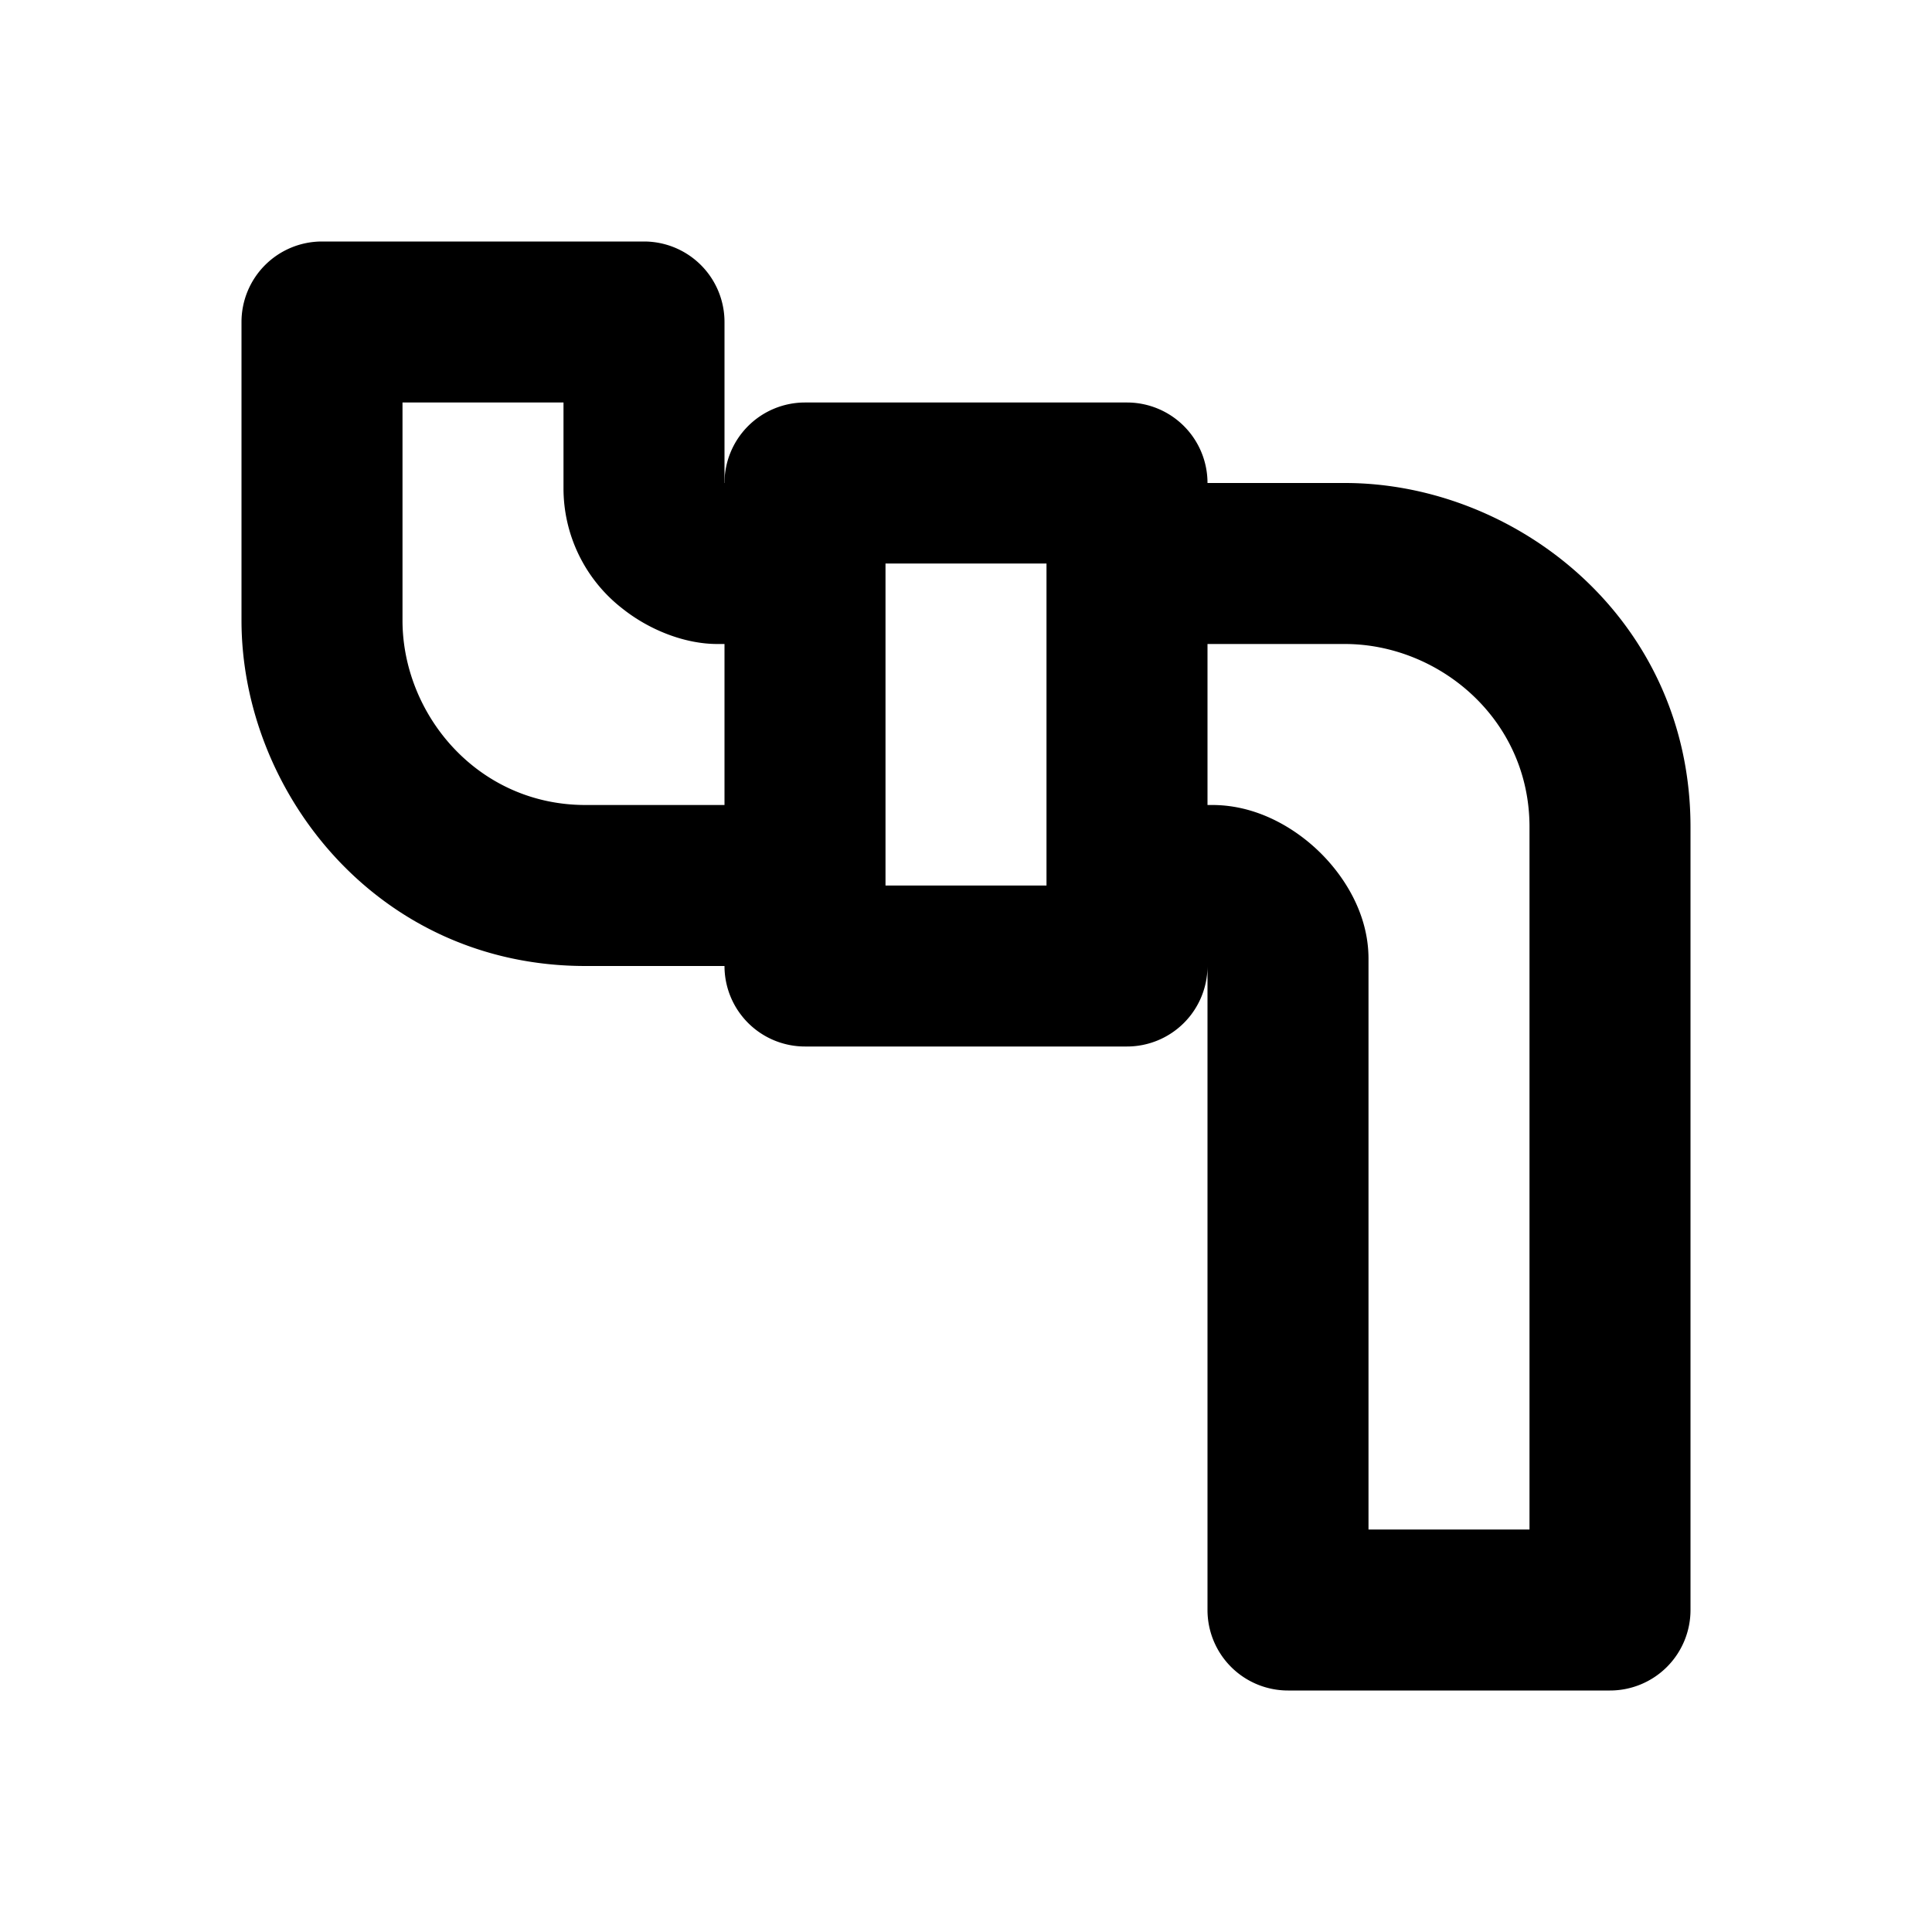 <svg xmlns="http://www.w3.org/2000/svg" width="24" height="24" fill="none"><g fill="#000" fill-rule="evenodd" clip-rule="evenodd"><path d="M9 6a1 1 0 0 1 1-1h4a1 1 0 0 1 1 1v6a1 1 0 0 1-1 1h-4a1 1 0 0 1-1-1zm2 1v4h2V7zM15 13v7a1 1 0 0 0 1 1h4a1 1 0 0 0 1-1v-9.727C21 7.687 18.833 6 16.706 6H15v2h1.706C17.873 8 19 8.931 19 10.273V19h-2v-7.09c0-.576-.32-1.045-.606-1.324-.291-.285-.764-.586-1.335-.586H15v3"/><path d="M3 4a1 1 0 0 1 1-1h4a1 1 0 0 1 1 1v2h1v2H8.91c-.395 0-.836-.168-1.178-.44A1.89 1.89 0 0 1 7 6.06V5H5v2.706C5 8.873 5.931 10 7.273 10H10v2H7.273C4.687 12 3 9.833 3 7.706z"/></g></svg>